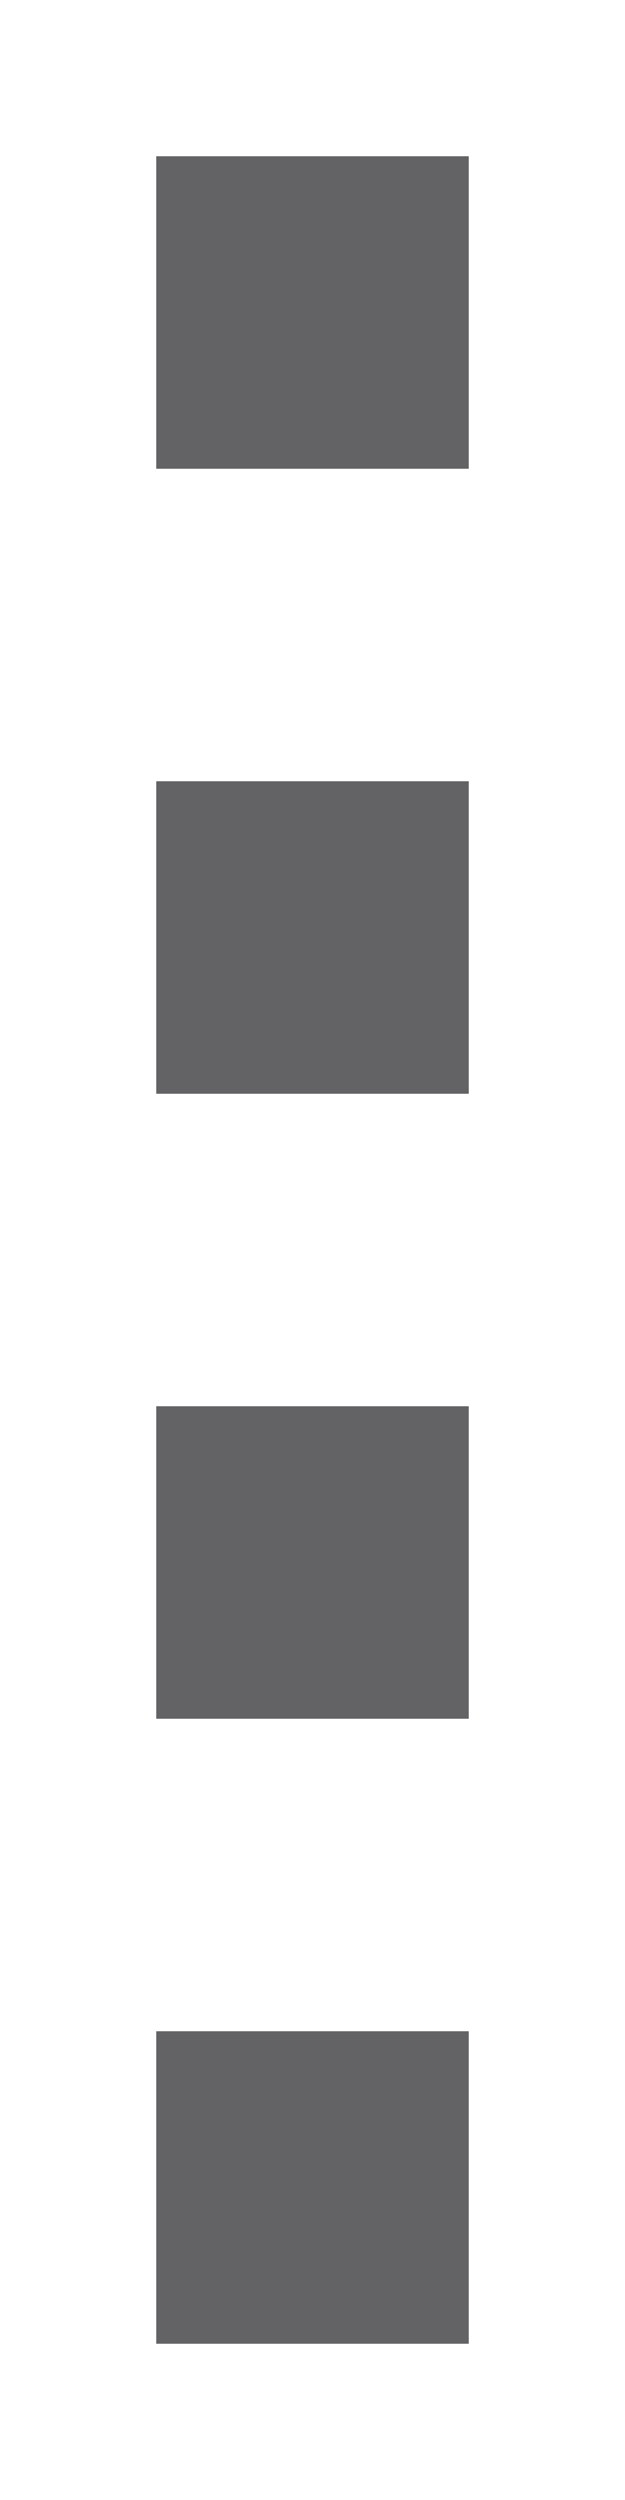 <svg height="16" viewBox="0 0 4 16" width="4" xmlns="http://www.w3.org/2000/svg">/&amp;gt;<g fill="#636366"><path d="m1 5h2v2h-2z"/><path d="m1 1h2v2h-2z"/><path d="m1 9h2v2h-2z"/><path d="m1 13h2v2h-2z"/></g></svg>